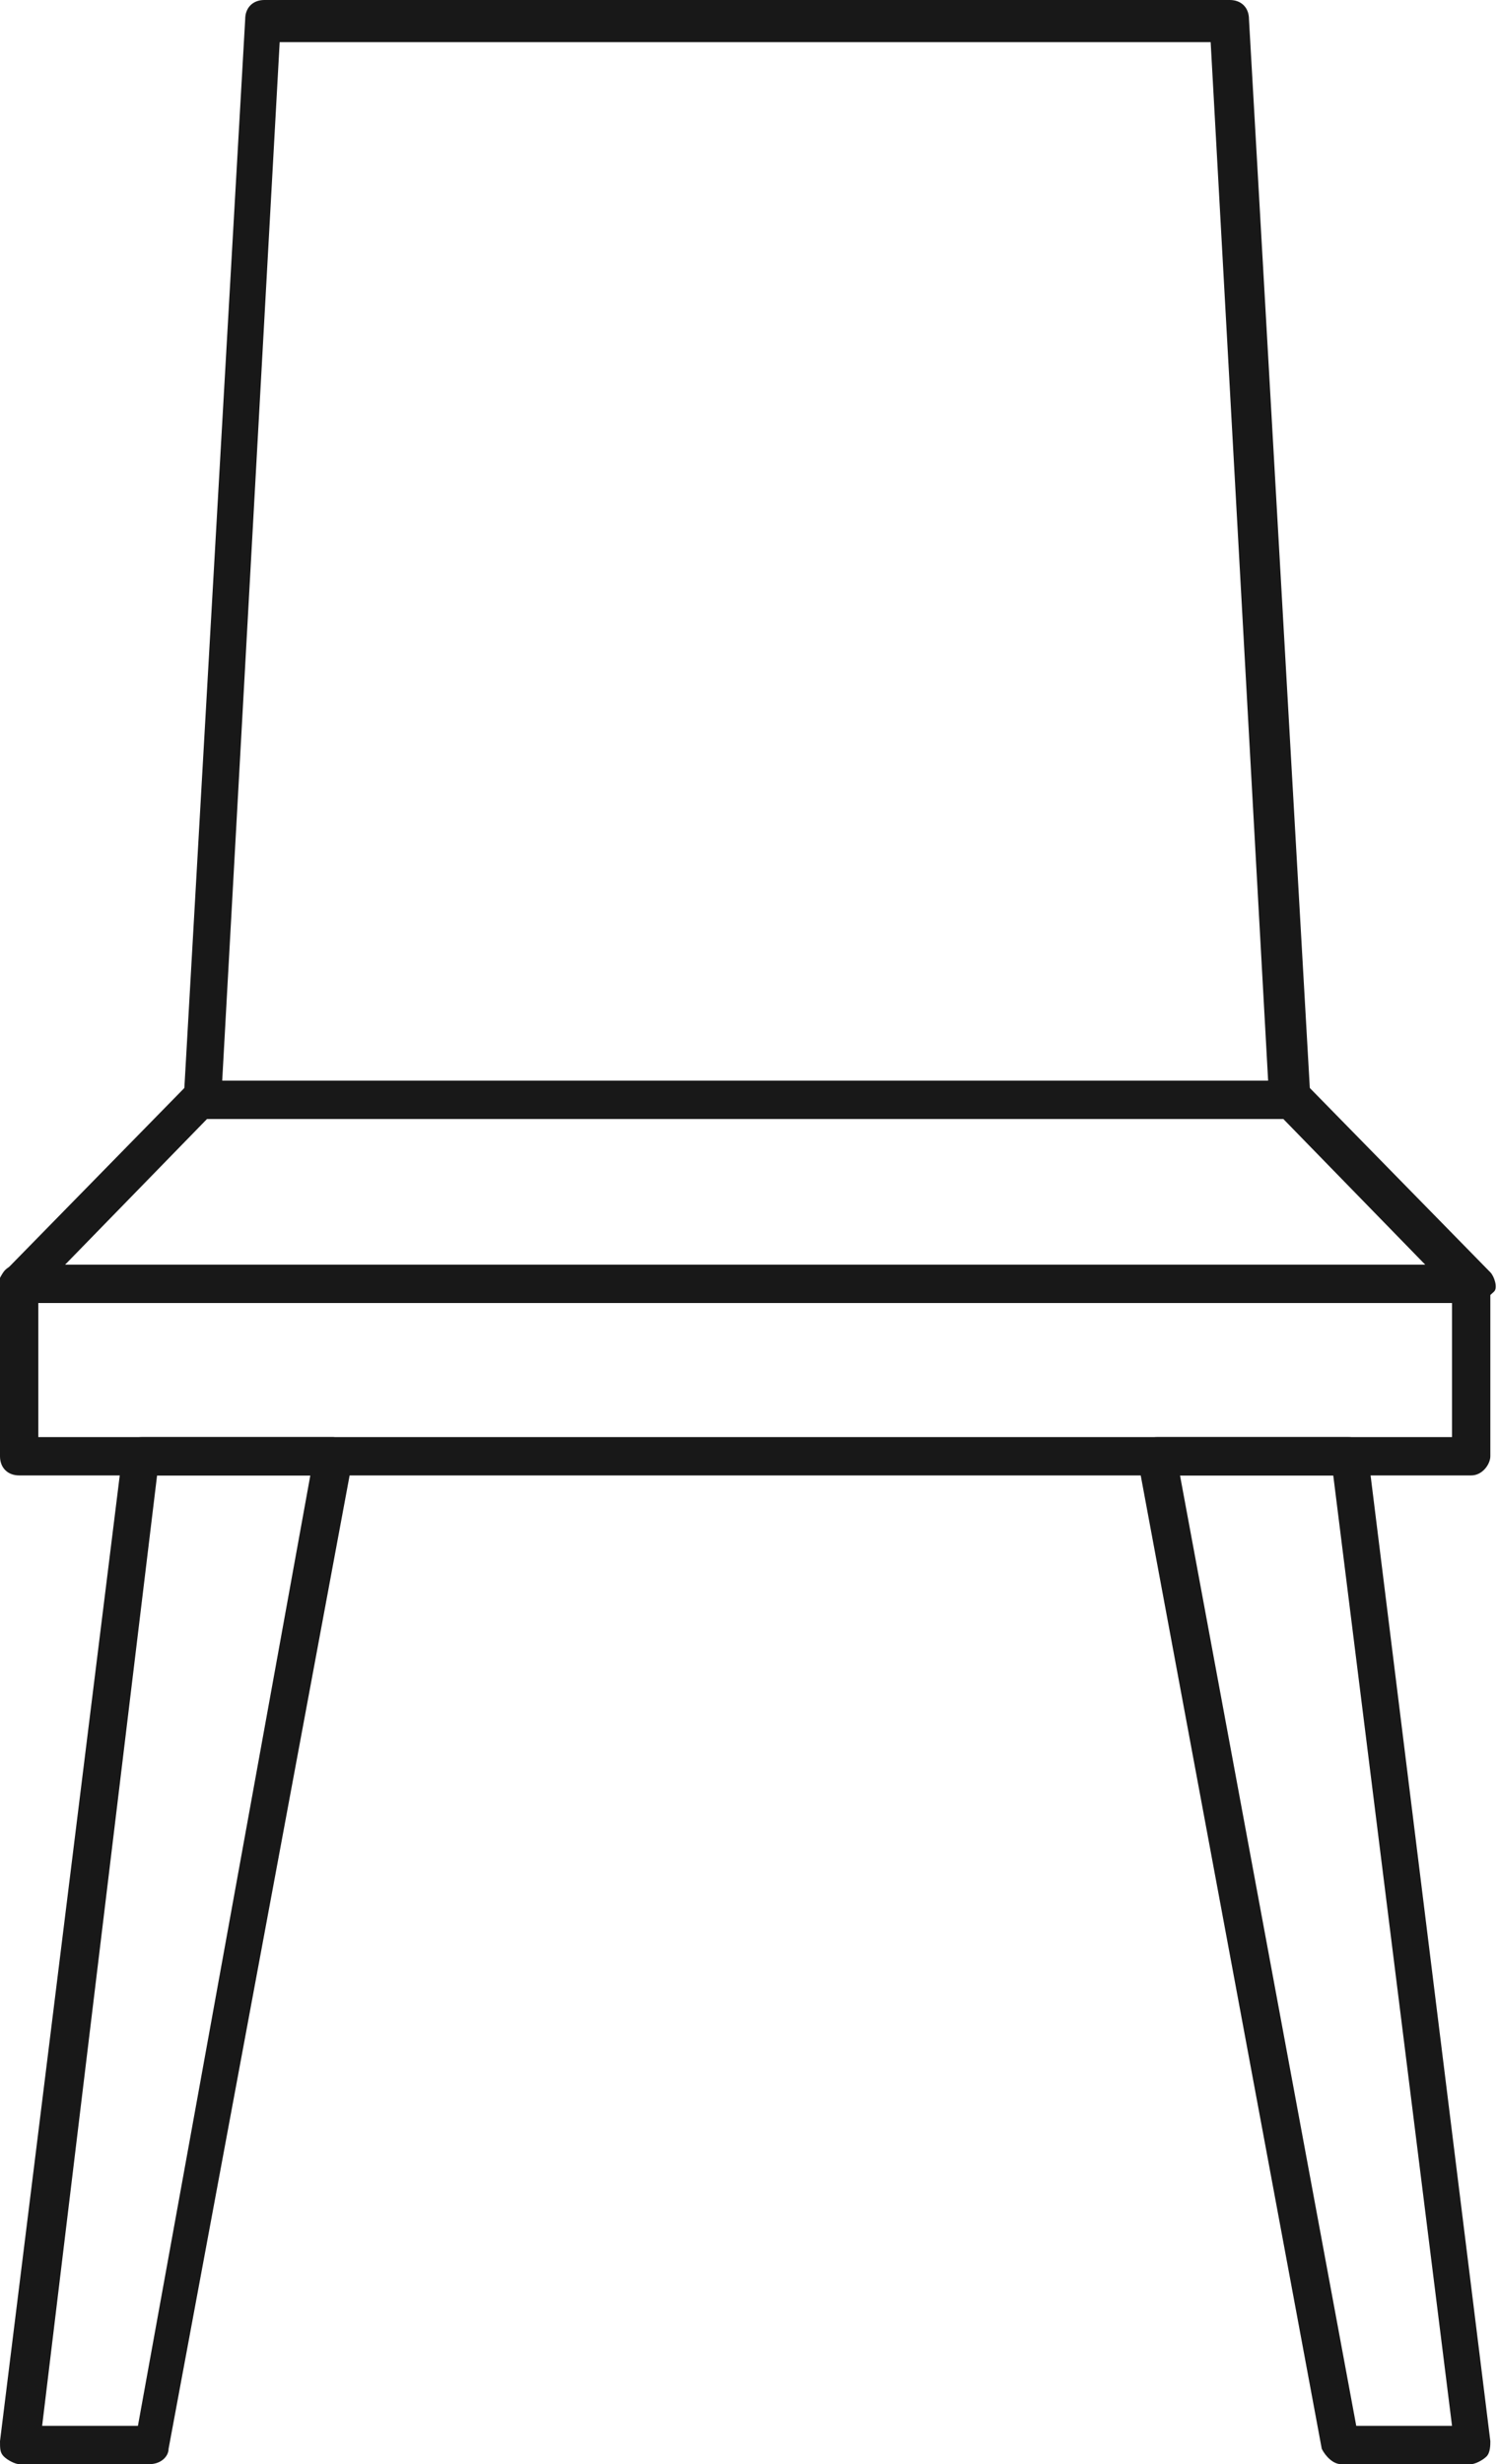 <svg version="1.1" id="Layer_1" xmlns="http://www.w3.org/2000/svg" xmlns:xlink="http://www.w3.org/1999/xlink" x="0px" y="0px"
	 viewBox="0 0 39.1 64.3" style="enable-background:new 0 0 39.1 64.3;" xml:space="preserve">
<style type="text/css">
	.st0{fill:#181818;}
	.st1{enable-background:new    ;}
</style>
<g>
	<path class="st0" d="M33.6,29.2H5.3c-0.1,0-0.3-0.1-0.4-0.2s-0.1-0.2-0.1-0.4L6.4,0.5C6.4,0.2,6.6,0,6.9,0h25.2
		c0.3,0,0.5,0.2,0.5,0.5l1.6,28.1c0,0.1,0,0.3-0.1,0.4C33.9,29.2,33.8,29.2,33.6,29.2z M5.8,28.2h27.3L31.6,1.1H7.3L5.8,28.2z"/>
	<path class="st0" d="M38.4,34H0.5c-0.2,0-0.4-0.1-0.5-0.3c-0.1-0.2,0-0.4,0.1-0.5l4.8-4.9c0.1-0.1,0.2-0.1,0.4-0.1h28.4
		c0.1,0,0.3,0.1,0.4,0.1l4.8,4.9c0.1,0.1,0.2,0.4,0.1,0.5C38.8,33.9,38.6,34,38.4,34z M1.7,33h35.5l-3.8-3.9H5.5L1.7,33z"/>
	<g class="st1">
		<g>
			<g>
				<path class="st0" d="M38.4,38.5H0.5C0.2,38.5,0,38.3,0,38v-4.5C0,33.2,0.2,33,0.5,33h37.9c0.3,0,0.5,0.2,0.5,0.5V38
					C38.9,38.2,38.7,38.5,38.4,38.5z M1,37.5h36.9V34H1V37.5z"/>
				<path class="st0" d="M3.9,64.3H0.5c-0.1,0-0.3-0.1-0.4-0.2S0,63.9,0,63.7l3.2-25.8c0-0.2,0.2-0.4,0.5-0.4h5
					c0.1,0,0.3,0.1,0.4,0.2s0.1,0.3,0.1,0.4L4.4,63.9C4.4,64.1,4.2,64.3,3.9,64.3z M1.1,63.3h2.5l4.5-24.8h-4L1.1,63.3z"/>
				<path class="st0" d="M38.4,64.3H35c-0.2,0-0.4-0.2-0.5-0.4l-4.8-25.8c0-0.1,0-0.3,0.1-0.4s0.2-0.2,0.4-0.2h5
					c0.3,0,0.5,0.2,0.5,0.4l3.2,25.8c0,0.1,0,0.3-0.1,0.4C38.7,64.2,38.5,64.3,38.4,64.3z M35.4,63.3h2.5l-3.1-24.8h-4L35.4,63.3z"
					/>
			</g>
		</g>
	</g>
</g>
</svg>
